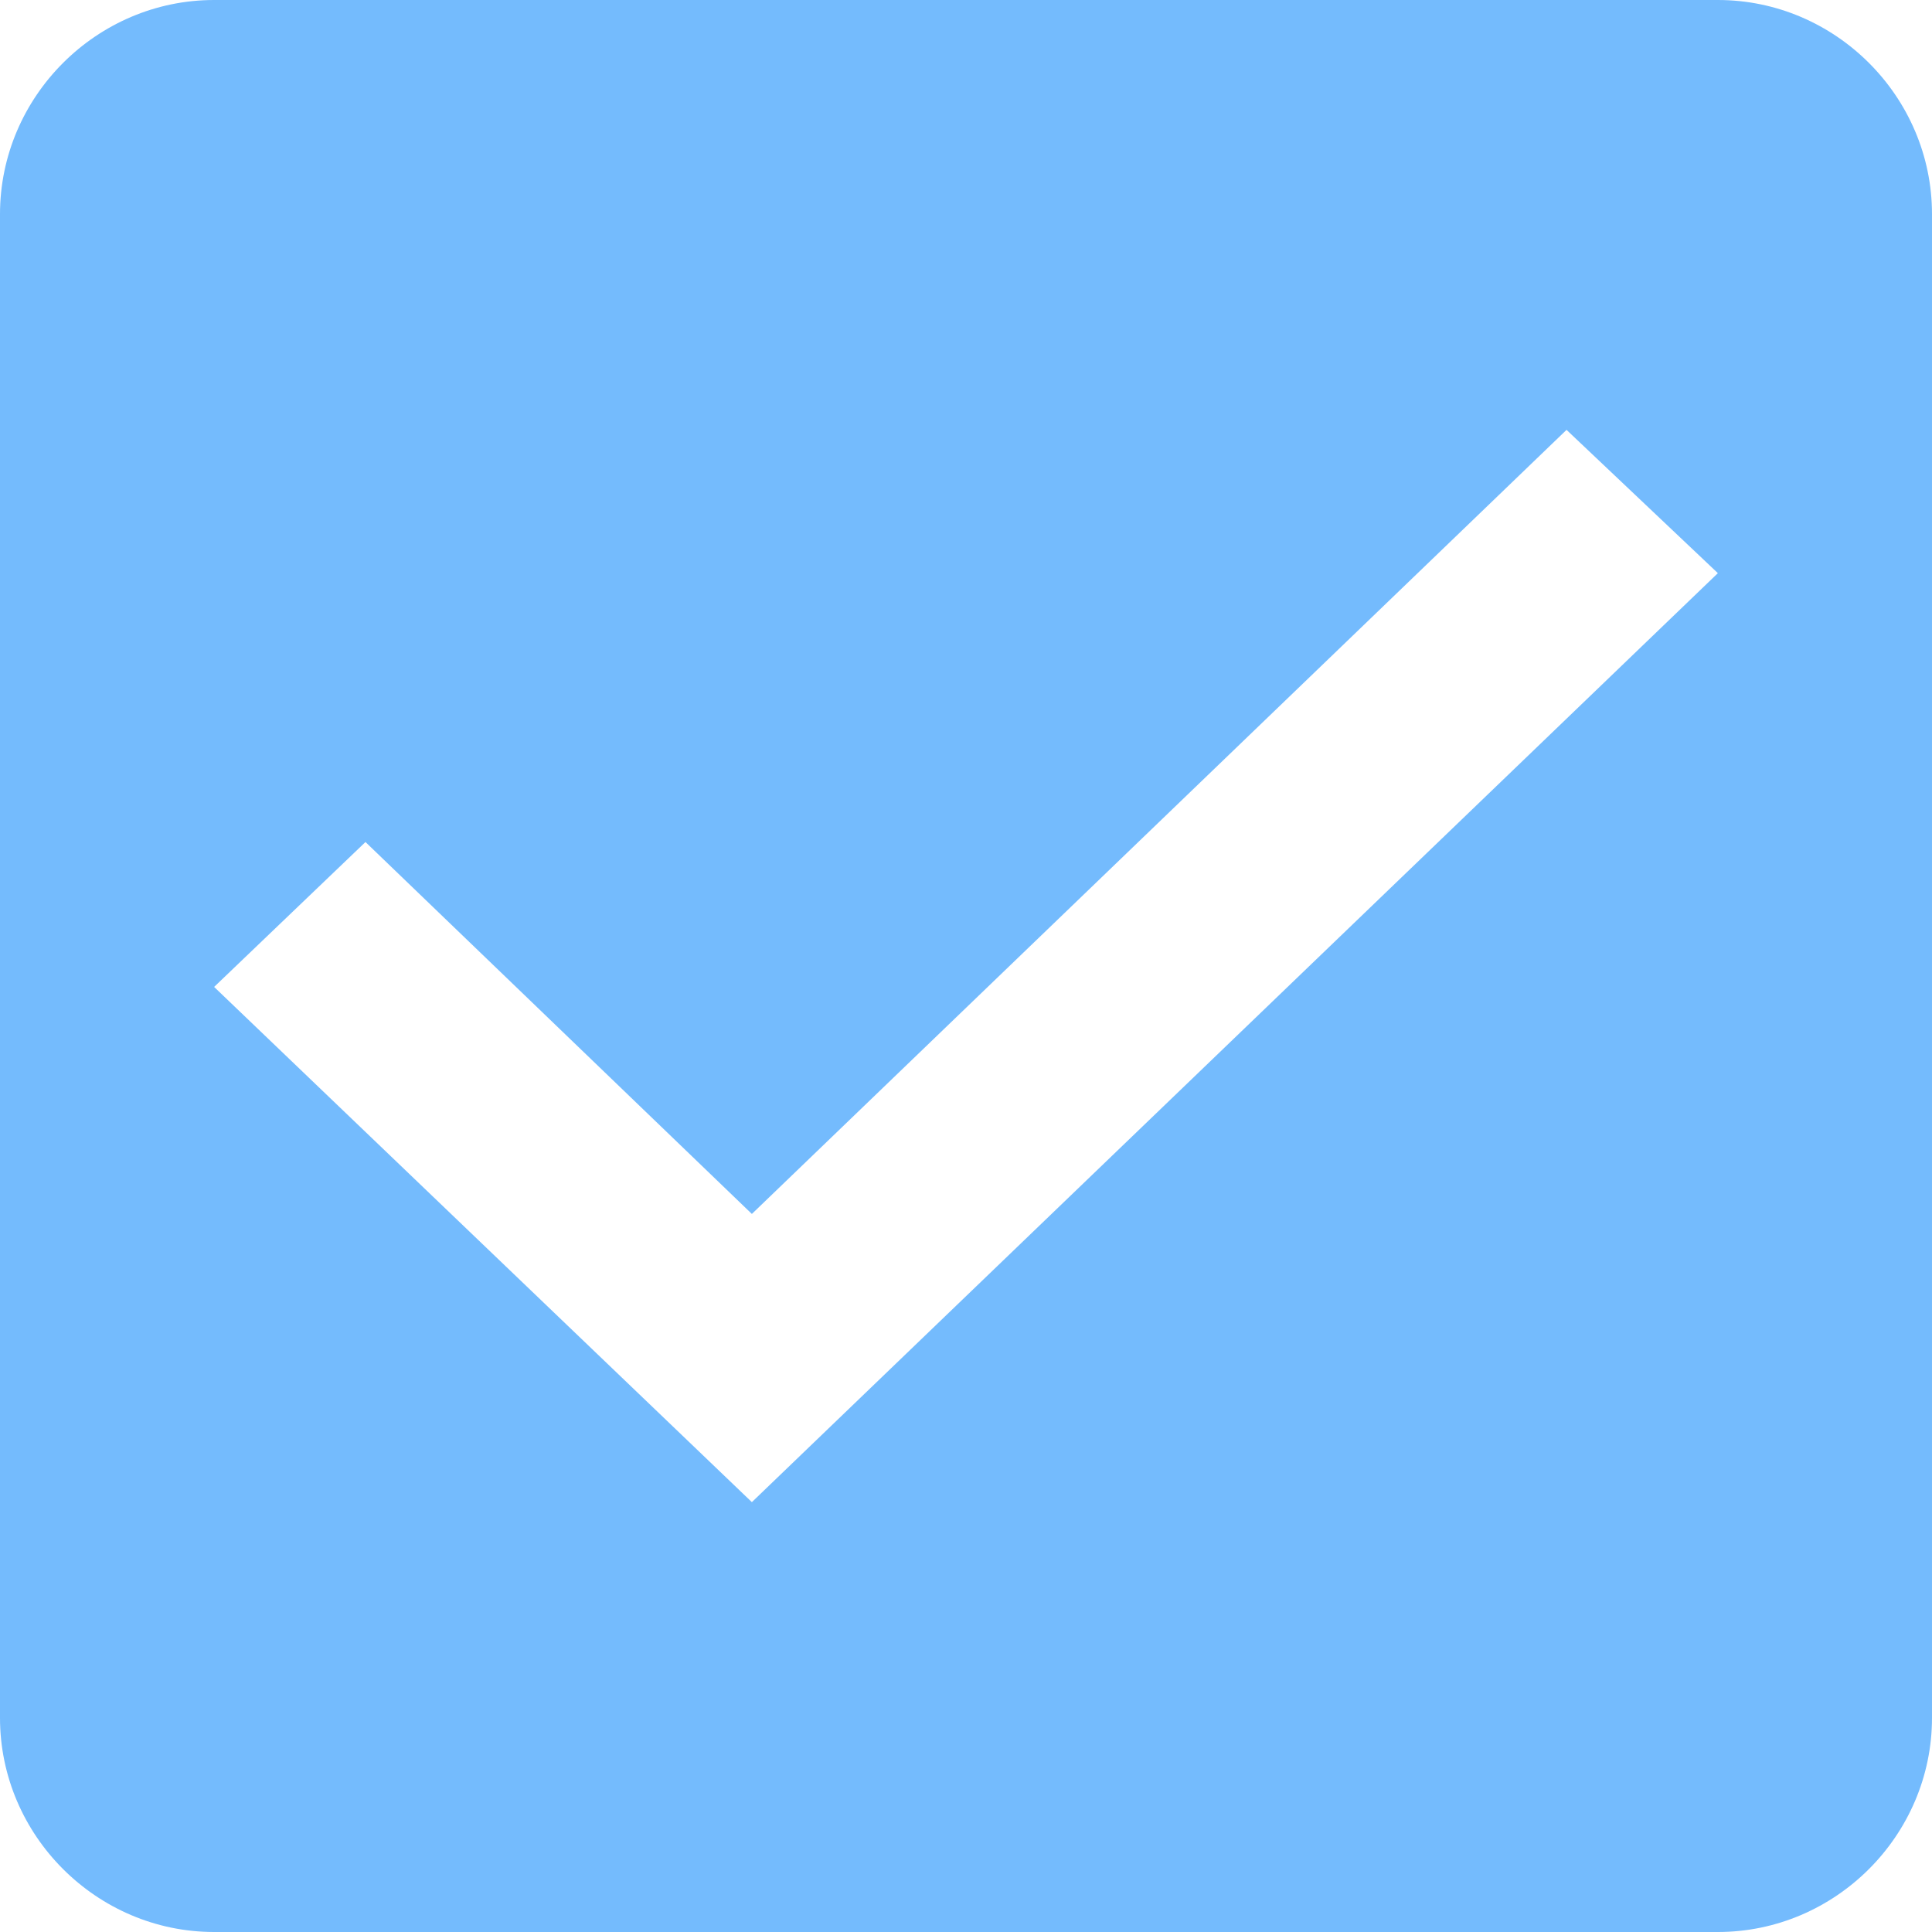 <svg xmlns="http://www.w3.org/2000/svg" width="12" height="12" viewBox="0 0 12 12"><path fill="#74bbfd" d="M1.33 0C.6 0 0 .6 0 1.33v9.34C0 11.4.6 12 1.33 12h9.34c.73 0 1.33-.6 1.33-1.33V1.33C12 .6 11.4 0 10.67 0zm0 6.13l.94-.9 2.4 2.31 5.06-4.87.94.89-6 5.77z"/></svg>